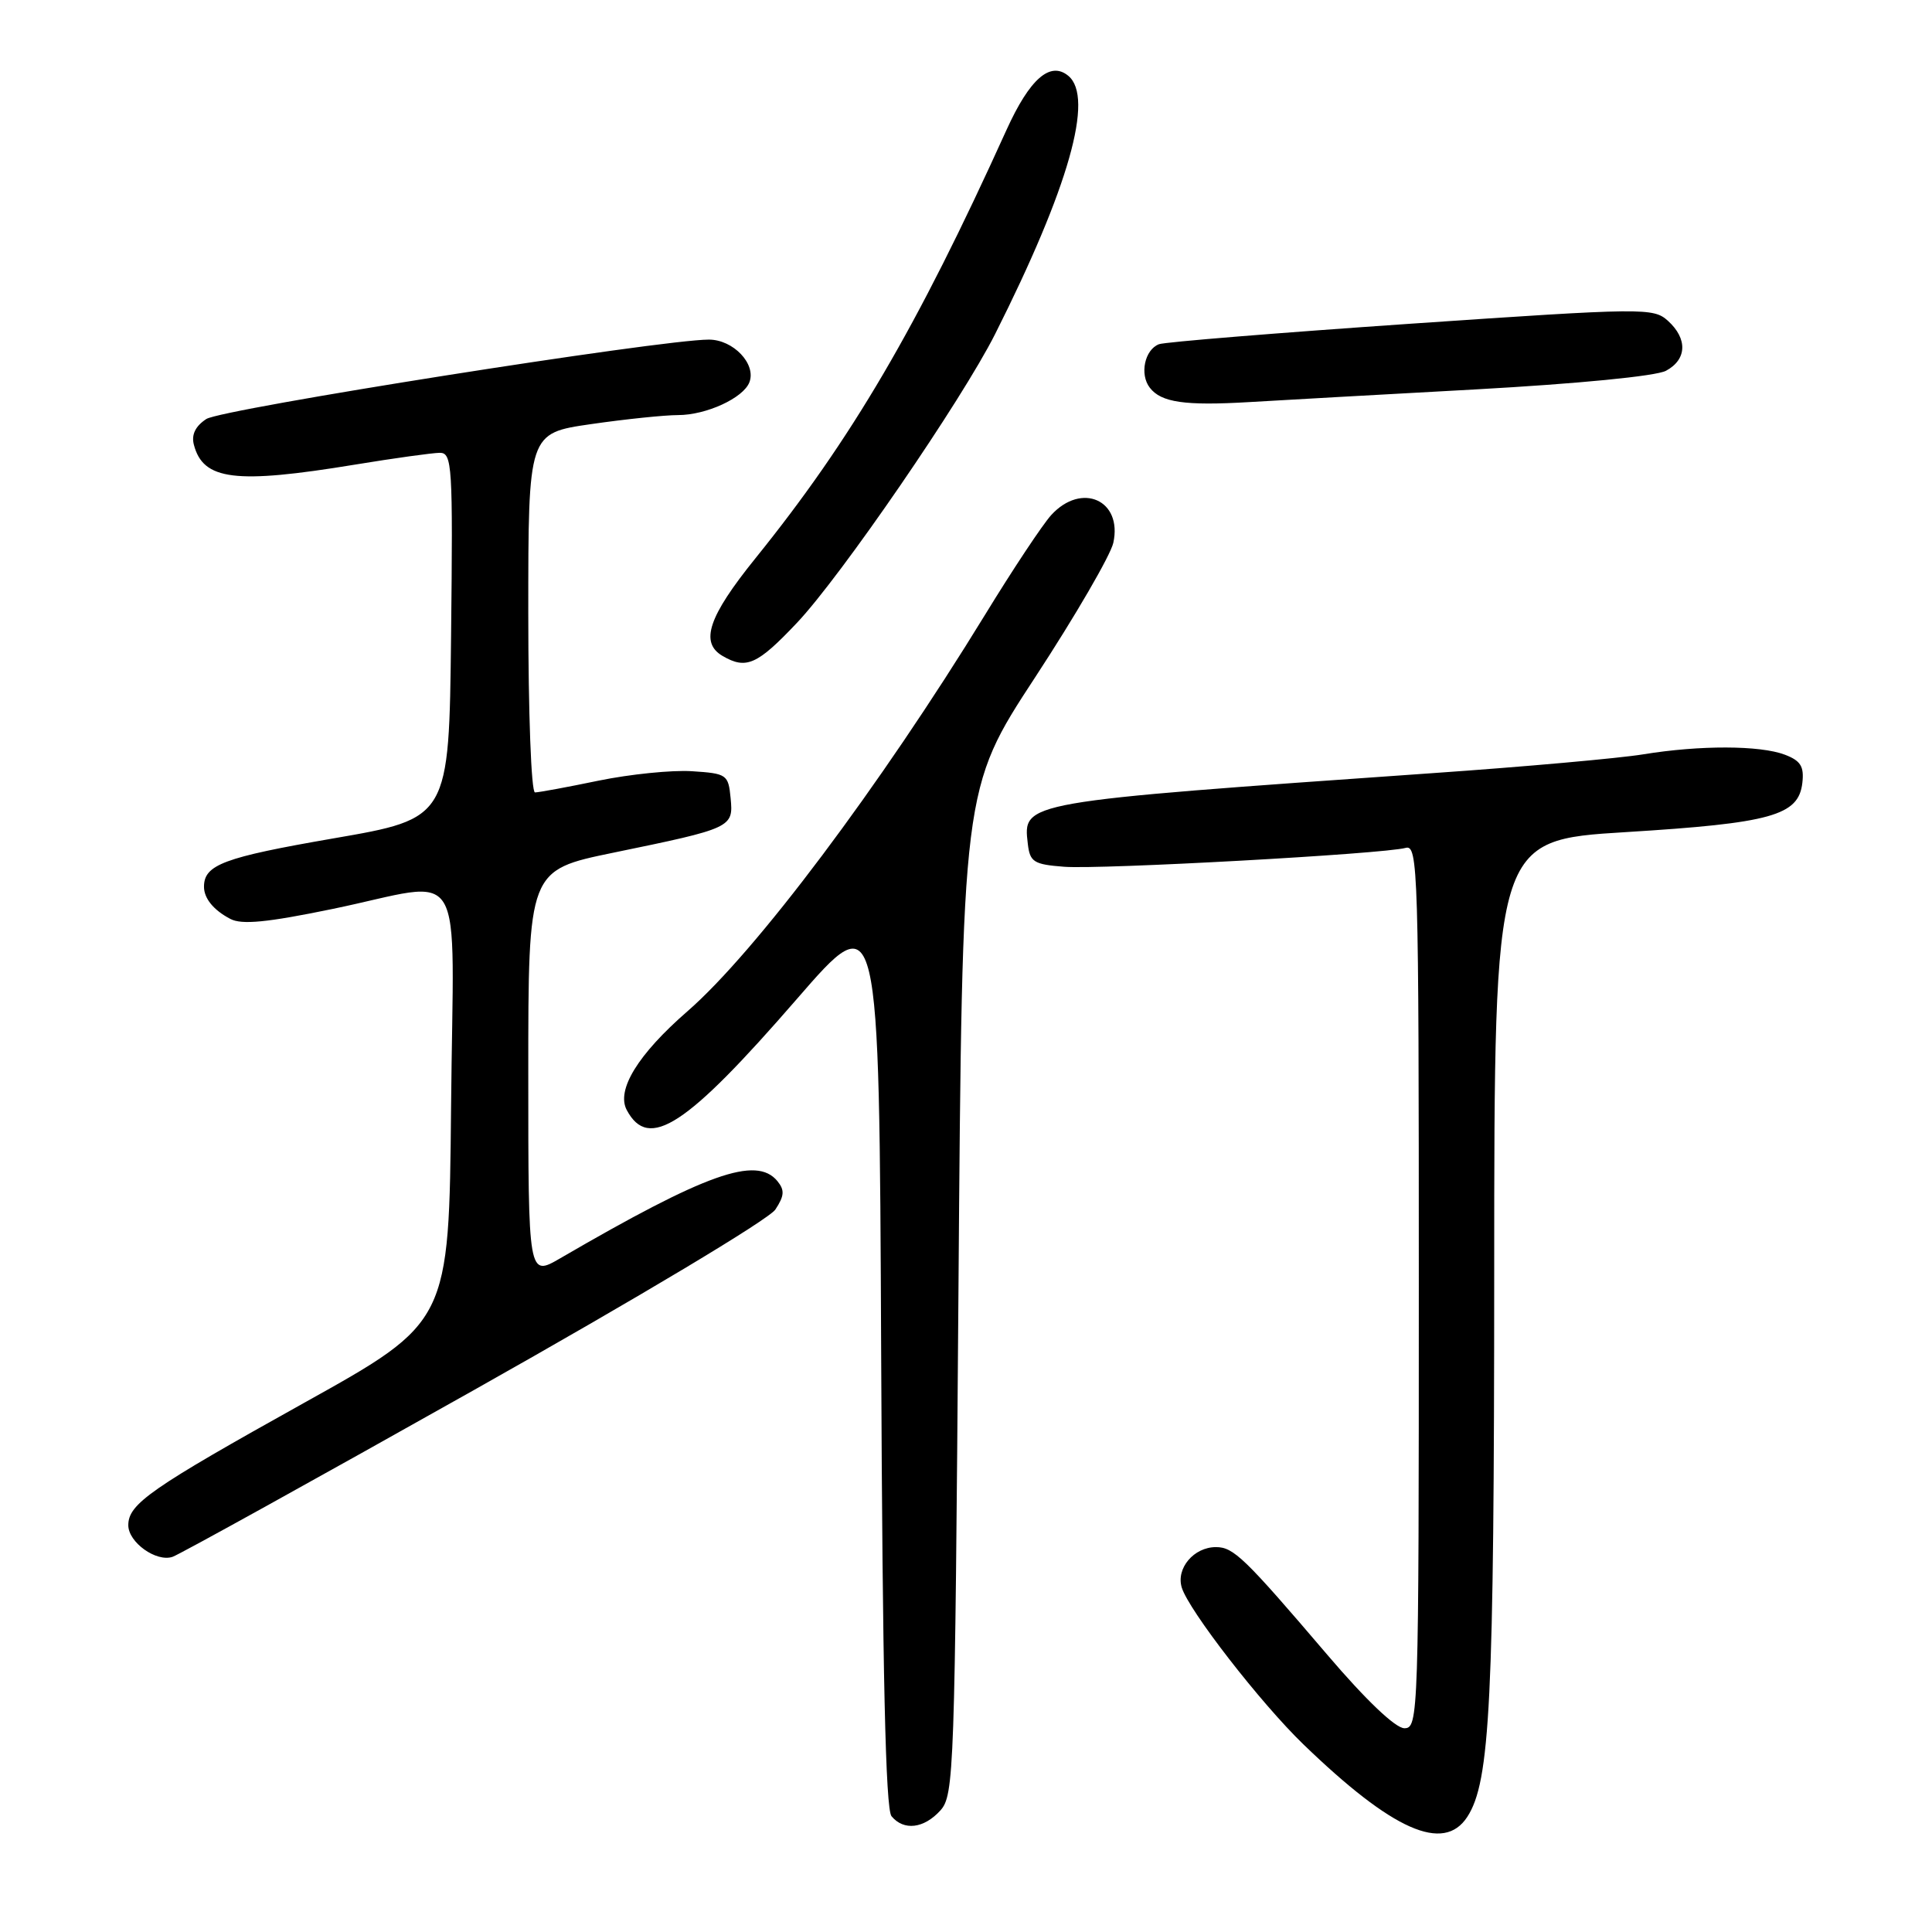 <?xml version="1.0" encoding="UTF-8" standalone="no"?>
<!DOCTYPE svg PUBLIC "-//W3C//DTD SVG 1.1//EN" "http://www.w3.org/Graphics/SVG/1.1/DTD/svg11.dtd" >
<svg xmlns="http://www.w3.org/2000/svg" xmlns:xlink="http://www.w3.org/1999/xlink" version="1.1" viewBox="0 0 256 256">
 <g >
 <path fill="currentColor"
d=" M 194.42 240.75 C 197.46 236.08 197.98 225.54 197.99 168.42 C 198.00 111.33 198.00 111.33 215.42 110.26 C 234.72 109.07 238.32 108.06 238.82 103.74 C 239.07 101.56 238.60 100.80 236.50 100.00 C 233.20 98.75 225.24 98.73 217.76 99.95 C 214.60 100.47 202.00 101.60 189.76 102.45 C 135.19 106.28 135.54 106.22 136.19 111.81 C 136.47 114.22 136.97 114.54 141.00 114.85 C 145.82 115.23 183.34 113.16 186.25 112.35 C 187.90 111.89 188.00 115.14 188.00 170.43 C 188.00 227.43 187.95 229.00 186.09 229.00 C 184.91 229.00 181.00 225.28 175.86 219.25 C 164.89 206.39 163.45 205.00 161.12 205.00 C 158.19 205.00 155.81 207.81 156.59 210.36 C 157.52 213.39 167.02 225.64 172.70 231.13 C 184.53 242.56 191.29 245.55 194.42 240.75 Z  M 124.60 239.90 C 126.42 237.88 126.52 234.90 127.00 171.15 C 127.50 104.50 127.50 104.50 137.18 89.72 C 142.50 81.59 147.15 73.58 147.52 71.93 C 148.76 66.27 143.32 63.84 139.29 68.25 C 138.16 69.49 134.20 75.45 130.50 81.50 C 116.58 104.21 100.11 126.16 91.09 134.00 C 84.53 139.71 81.63 144.43 83.05 147.09 C 85.95 152.52 90.94 149.26 105.59 132.37 C 116.50 119.79 116.50 119.79 116.76 179.55 C 116.94 221.67 117.34 239.71 118.13 240.66 C 119.76 242.62 122.42 242.30 124.60 239.90 Z  M 62.87 184.15 C 84.55 171.95 101.90 161.56 102.74 160.27 C 103.94 158.44 103.99 157.70 103.00 156.49 C 100.20 153.12 93.56 155.49 74.25 166.72 C 70.00 169.19 70.00 169.19 70.00 142.25 C 70.00 115.31 70.00 115.31 81.25 112.99 C 97.03 109.74 97.19 109.66 96.81 105.75 C 96.51 102.63 96.31 102.49 91.68 102.19 C 89.02 102.02 83.46 102.59 79.32 103.44 C 75.18 104.30 71.38 105.00 70.89 105.00 C 70.39 105.00 70.00 94.50 70.00 81.20 C 70.00 57.40 70.00 57.40 78.30 56.20 C 82.87 55.54 88.07 55.00 89.85 55.00 C 93.58 55.00 98.50 52.74 99.30 50.65 C 100.23 48.23 97.16 45.00 93.93 45.00 C 87.54 45.00 29.38 54.19 27.34 55.52 C 25.89 56.47 25.34 57.60 25.69 58.93 C 26.92 63.64 31.17 64.17 47.00 61.57 C 52.23 60.71 57.30 60.01 58.27 60.00 C 59.92 60.00 60.02 61.63 59.77 84.23 C 59.50 108.45 59.50 108.45 44.13 111.10 C 29.64 113.61 27.03 114.58 27.03 117.50 C 27.03 119.04 28.30 120.60 30.52 121.76 C 32.03 122.56 35.39 122.23 44.02 120.45 C 62.14 116.71 60.07 113.28 59.77 146.60 C 59.50 175.19 59.50 175.19 40.34 185.86 C 19.95 197.22 17.00 199.27 17.00 202.10 C 17.00 204.37 20.71 207.02 22.86 206.29 C 23.76 205.99 41.77 196.02 62.87 184.15 Z  M 105.59 82.54 C 111.42 76.38 127.46 53.00 131.86 44.26 C 141.62 24.86 145.01 12.92 141.56 10.05 C 139.16 8.06 136.44 10.44 133.36 17.23 C 121.47 43.48 112.86 58.16 100.08 74.00 C 93.85 81.72 92.71 85.15 95.75 86.92 C 98.88 88.74 100.34 88.09 105.59 82.54 Z  M 195.50 51.60 C 209.04 50.85 219.43 49.84 220.75 49.13 C 223.53 47.64 223.64 44.89 221.01 42.51 C 219.08 40.77 217.87 40.78 186.98 42.89 C 169.36 44.10 154.32 45.32 153.57 45.61 C 151.67 46.34 150.98 49.61 152.36 51.38 C 153.86 53.33 157.01 53.78 165.50 53.28 C 169.35 53.05 182.85 52.29 195.50 51.60 Z "/>
</g>
</svg>